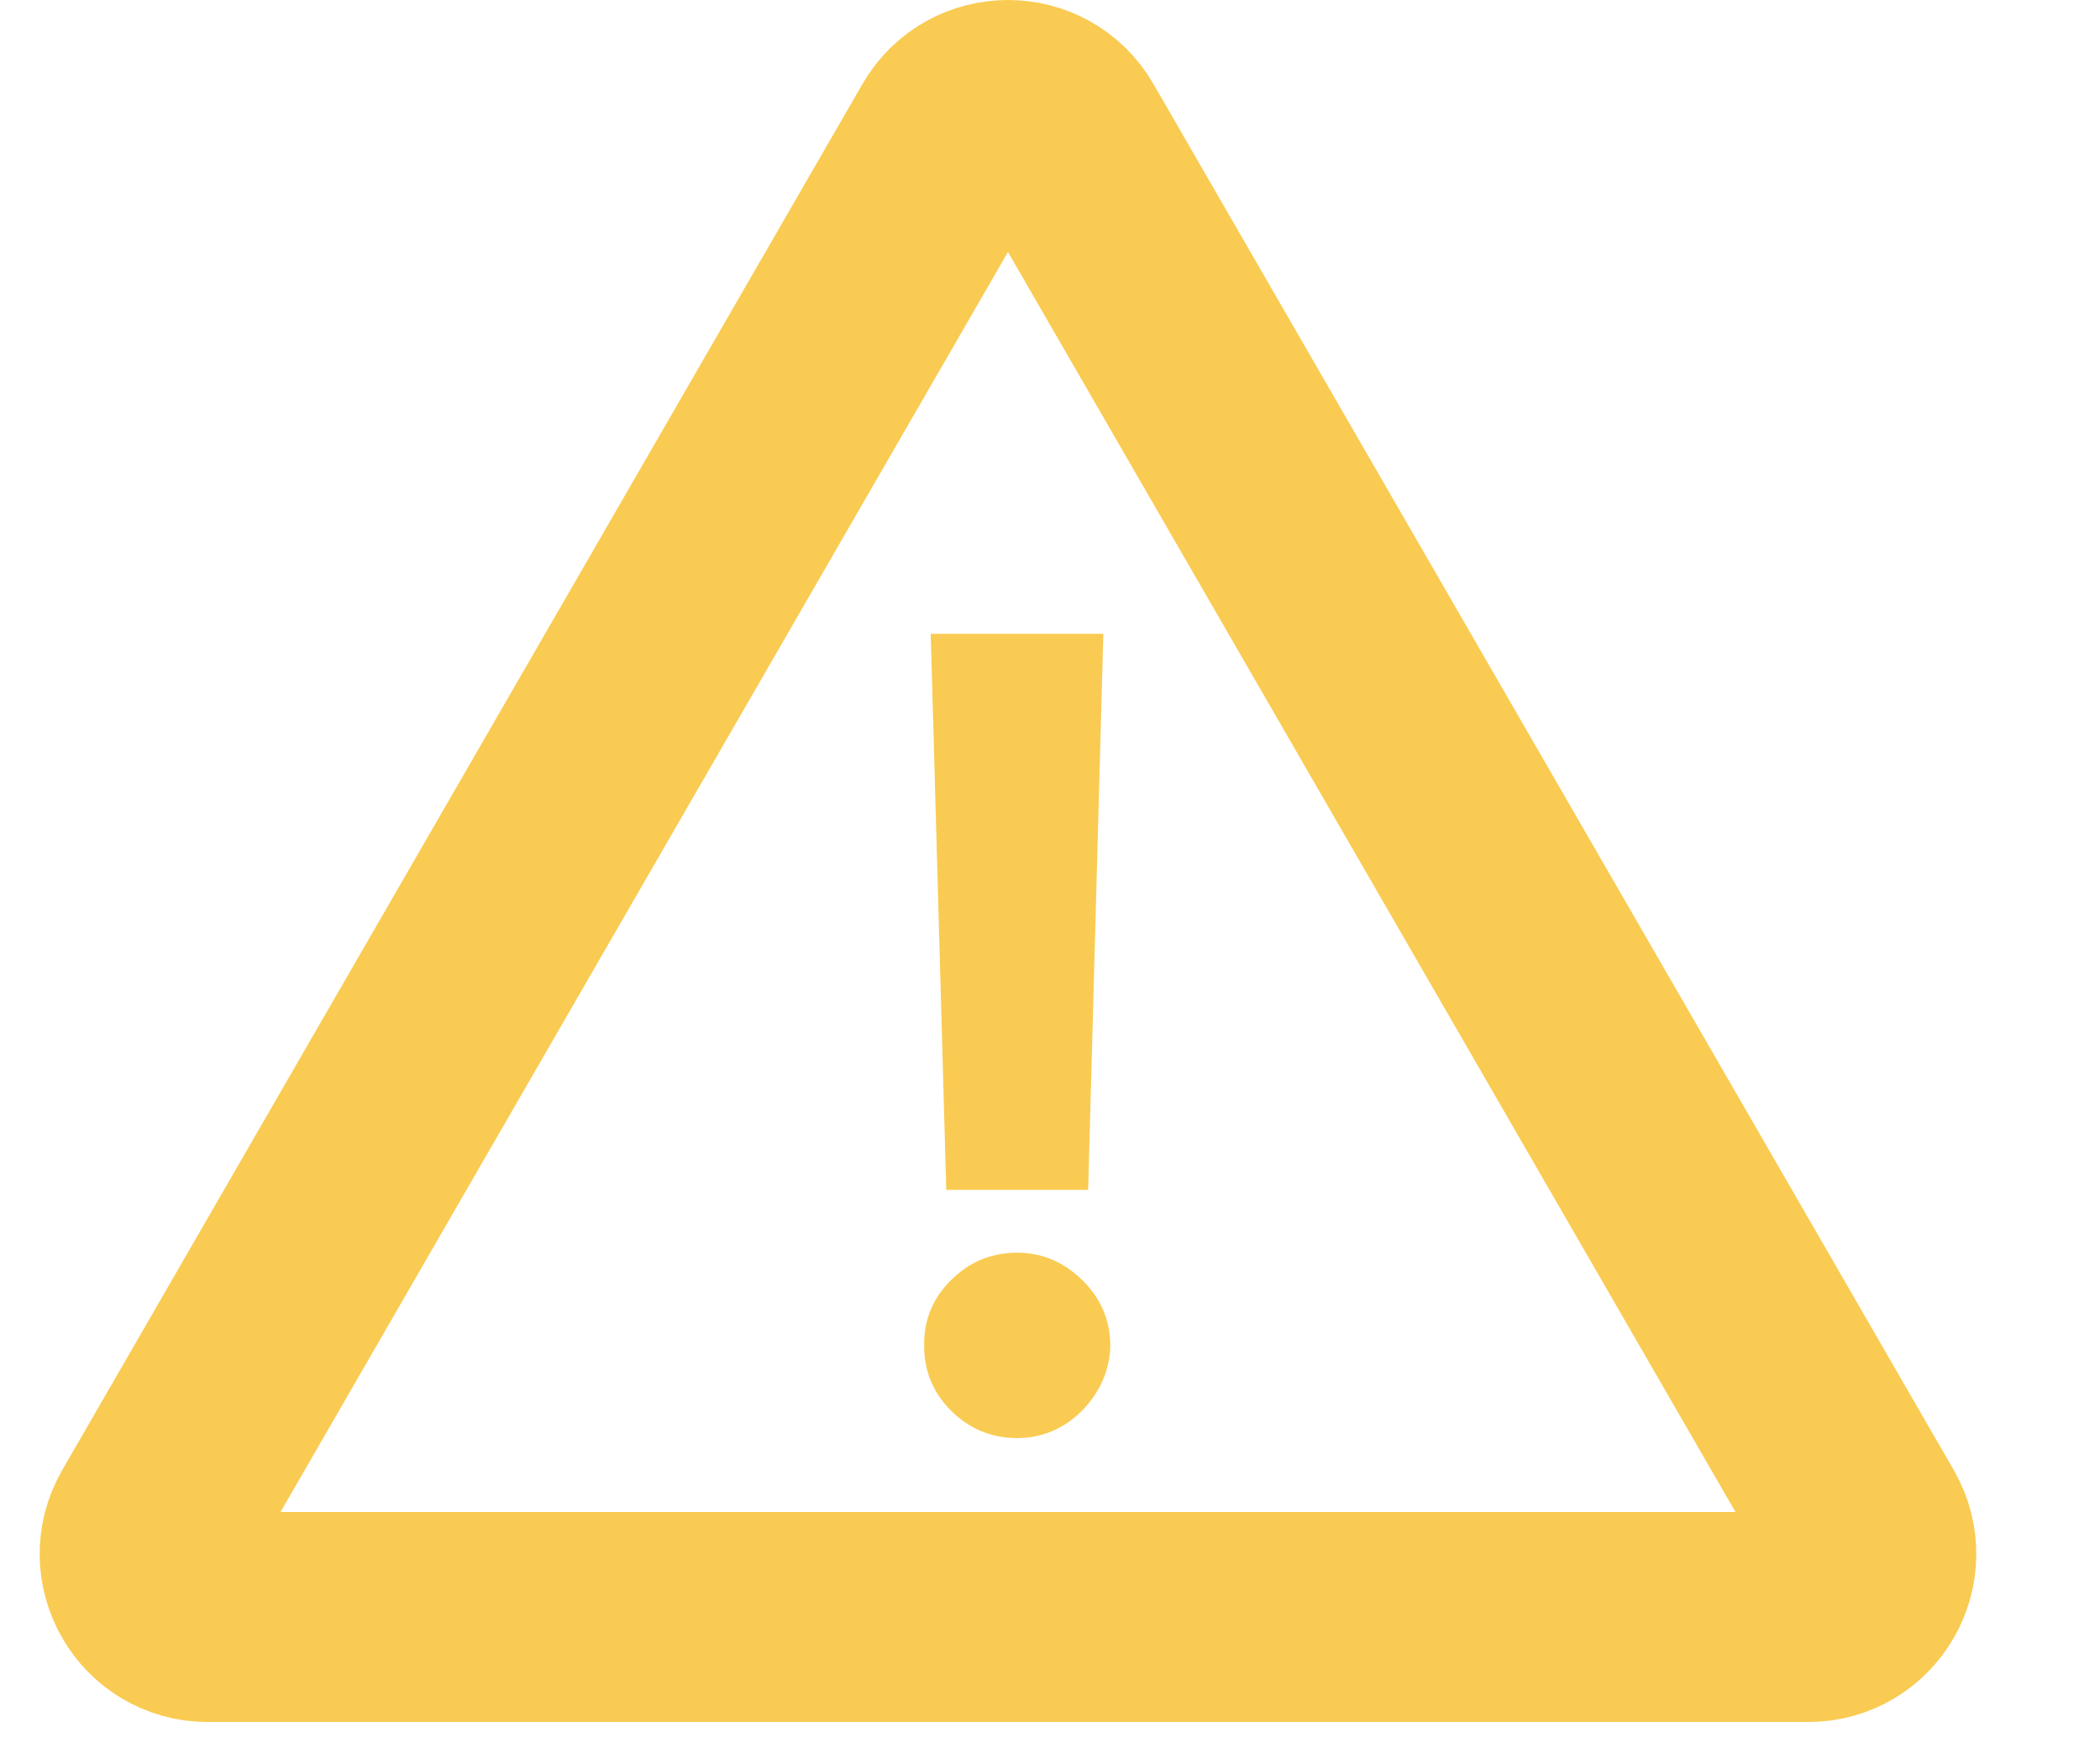 <svg width="25" height="21" viewBox="0 0 25 21" fill="none" xmlns="http://www.w3.org/2000/svg">
<path d="M13.135 7.545L12.954 14.165H11.265L11.08 7.545H13.135ZM12.11 17.12C11.805 17.12 11.543 17.012 11.325 16.797C11.106 16.578 10.999 16.317 11.002 16.012C10.999 15.71 11.106 15.452 11.325 15.236C11.543 15.021 11.805 14.913 12.11 14.913C12.402 14.913 12.659 15.021 12.881 15.236C13.102 15.452 13.215 15.71 13.218 16.012C13.215 16.215 13.161 16.401 13.056 16.571C12.954 16.737 12.821 16.871 12.655 16.972C12.488 17.071 12.307 17.12 12.11 17.12Z" fill="#FACB52"/>
<path d="M12.649 1.625L22.176 18.125C22.464 18.625 22.104 19.25 21.526 19.25H2.474C1.896 19.25 1.535 18.625 1.824 18.125L11.35 1.625C11.639 1.125 12.361 1.125 12.649 1.625Z" stroke="#FACB52" stroke-width="2.5"/>
</svg>
